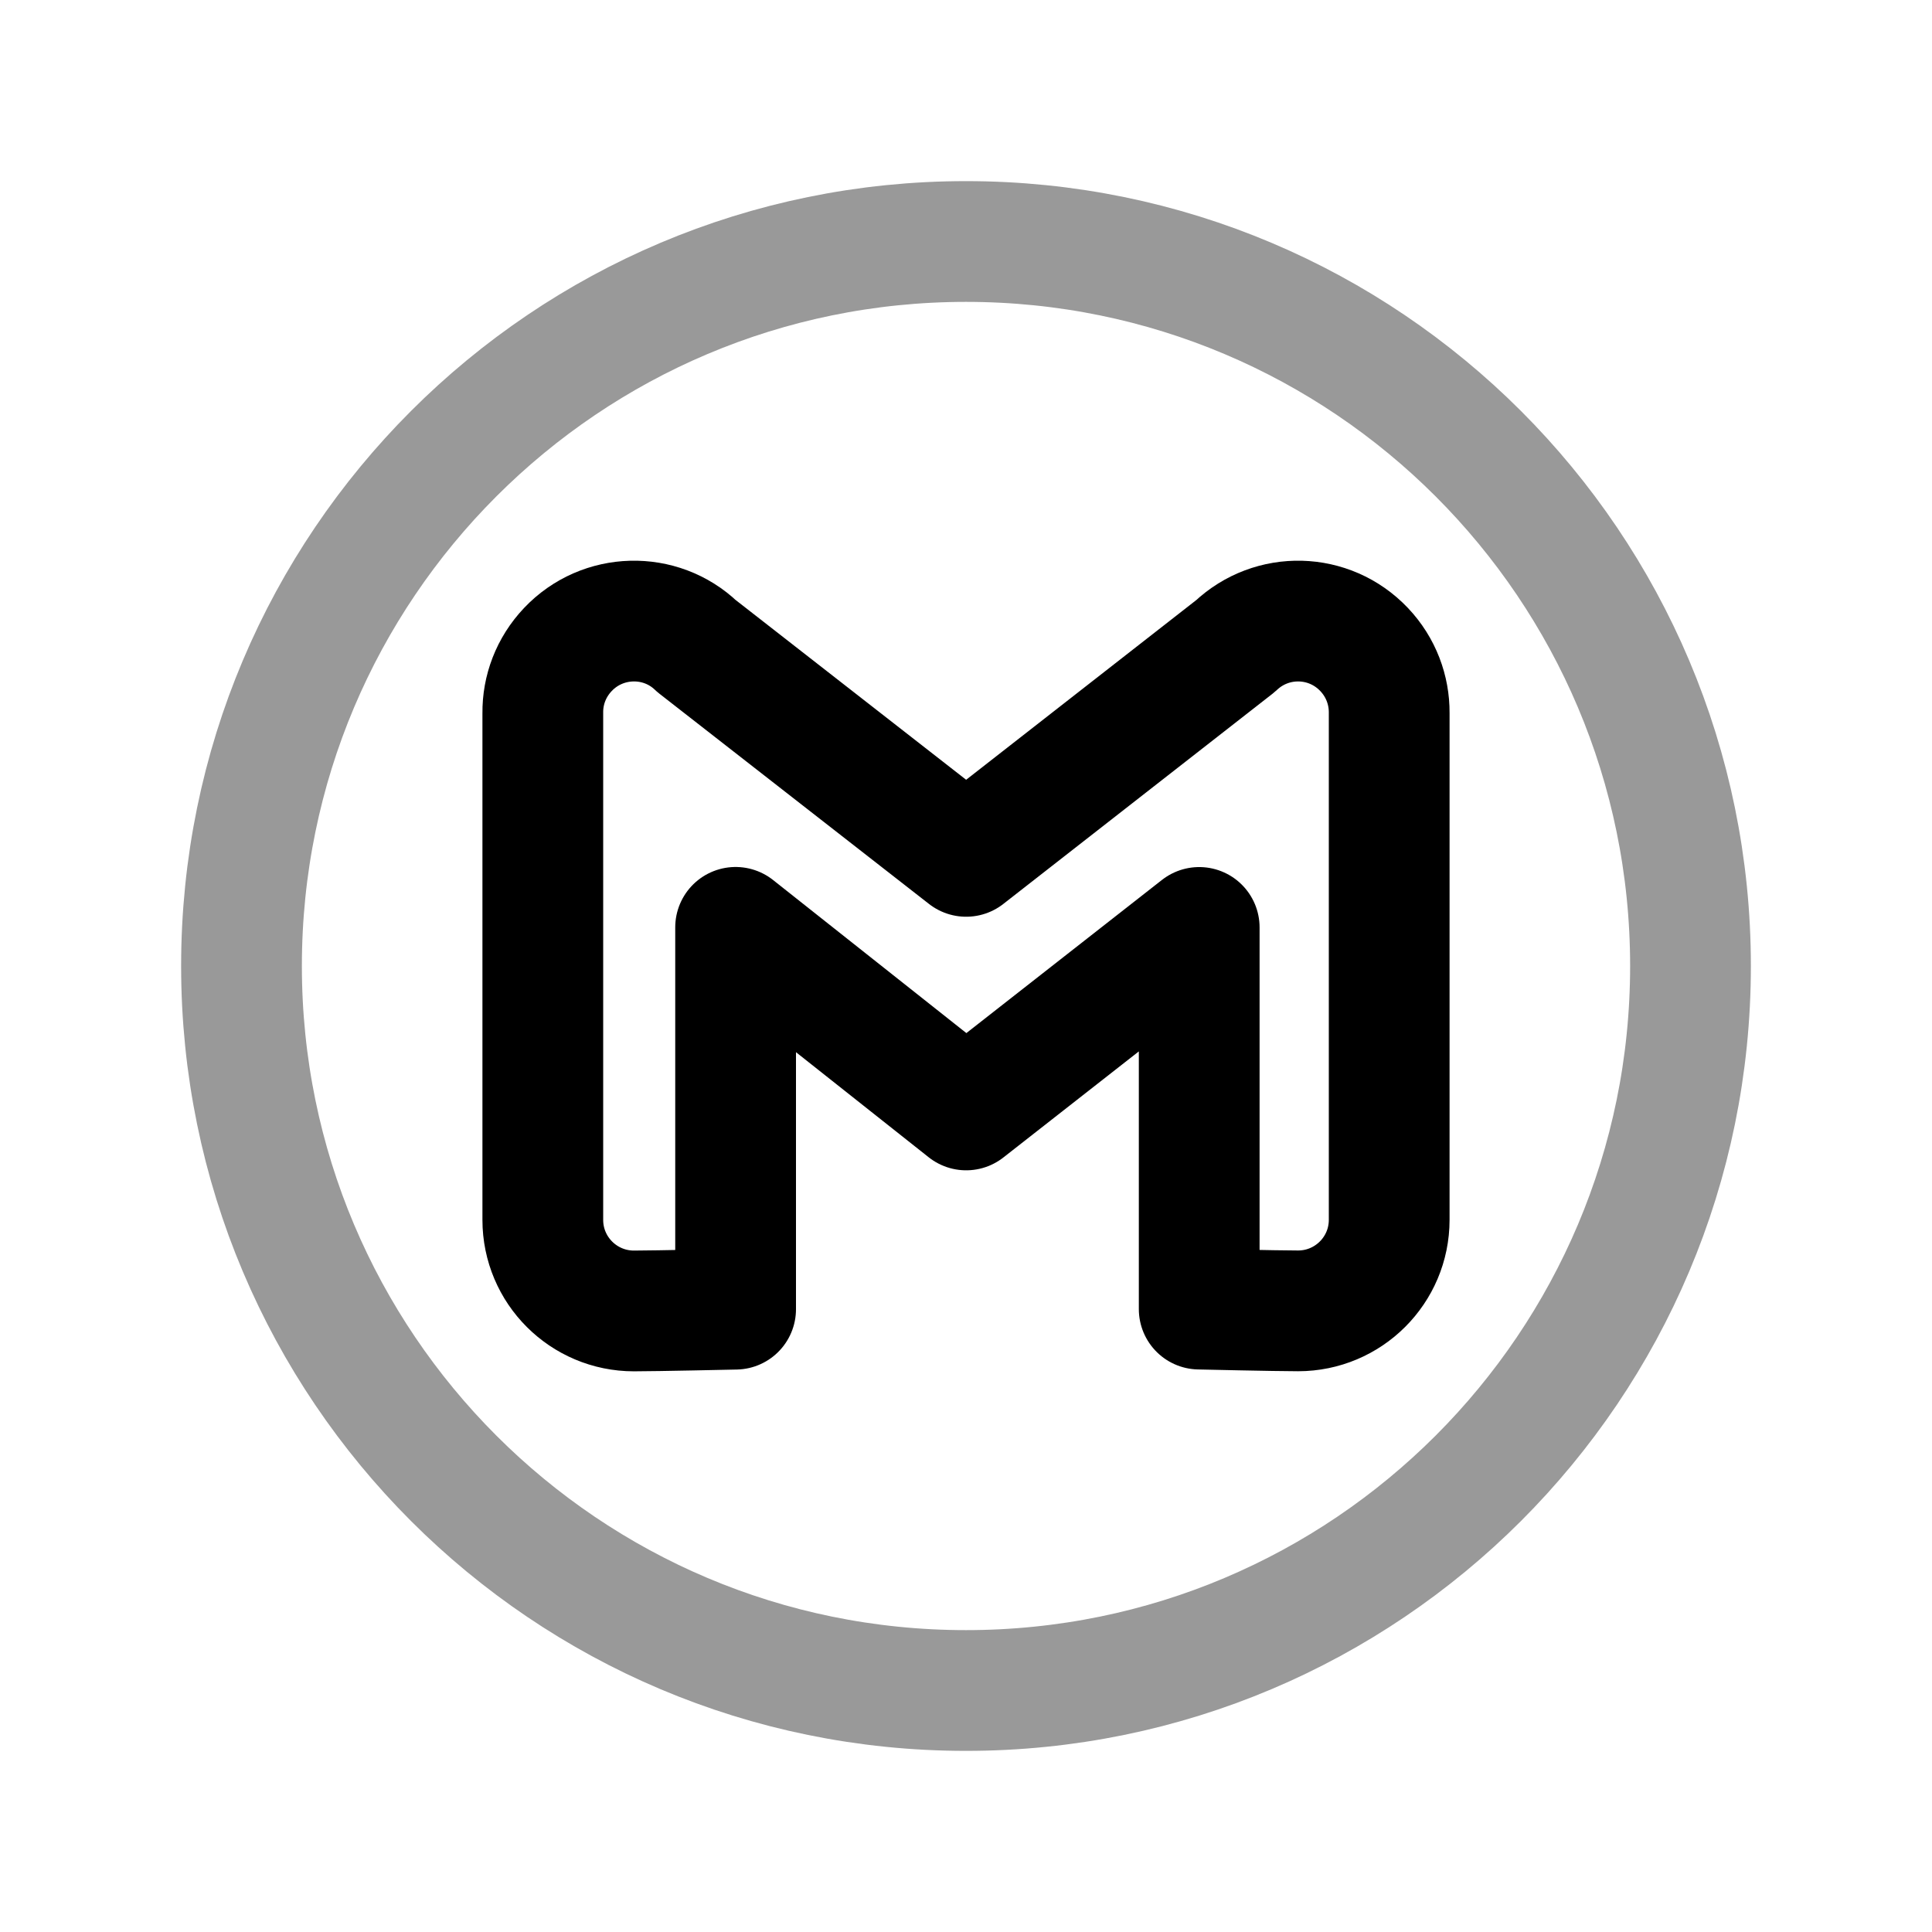 <svg width="24" height="24" viewBox="0 0 24 24" fill="none" xmlns="http://www.w3.org/2000/svg">
<path opacity="0.4" d="M12 21C16.971 21 21 16.971 21 12C21 7.029 16.971 3 12 3C7.029 3 3 7.029 3 12C3 16.971 7.029 21 12 21Z" stroke="black" stroke-width="1.5" stroke-linecap="round" stroke-linejoin="round"/>
<path d="M9.138 16.263V11.52L12.002 13.788L14.897 11.521V16.262C14.897 16.262 15.855 16.284 16.125 16.284C16.75 16.284 17.257 15.778 17.257 15.153V8.856C17.259 8.574 17.156 8.29 16.945 8.068C16.514 7.614 15.801 7.596 15.347 8.026L12.002 10.638L8.653 8.026C8.204 7.596 7.485 7.614 7.055 8.068C6.844 8.29 6.74 8.574 6.743 8.857L6.743 15.154C6.743 15.779 7.25 16.285 7.875 16.285C8.145 16.285 9.138 16.263 9.138 16.263Z" stroke="black" stroke-width="1.5" stroke-linecap="round" stroke-linejoin="round"/>
</svg>